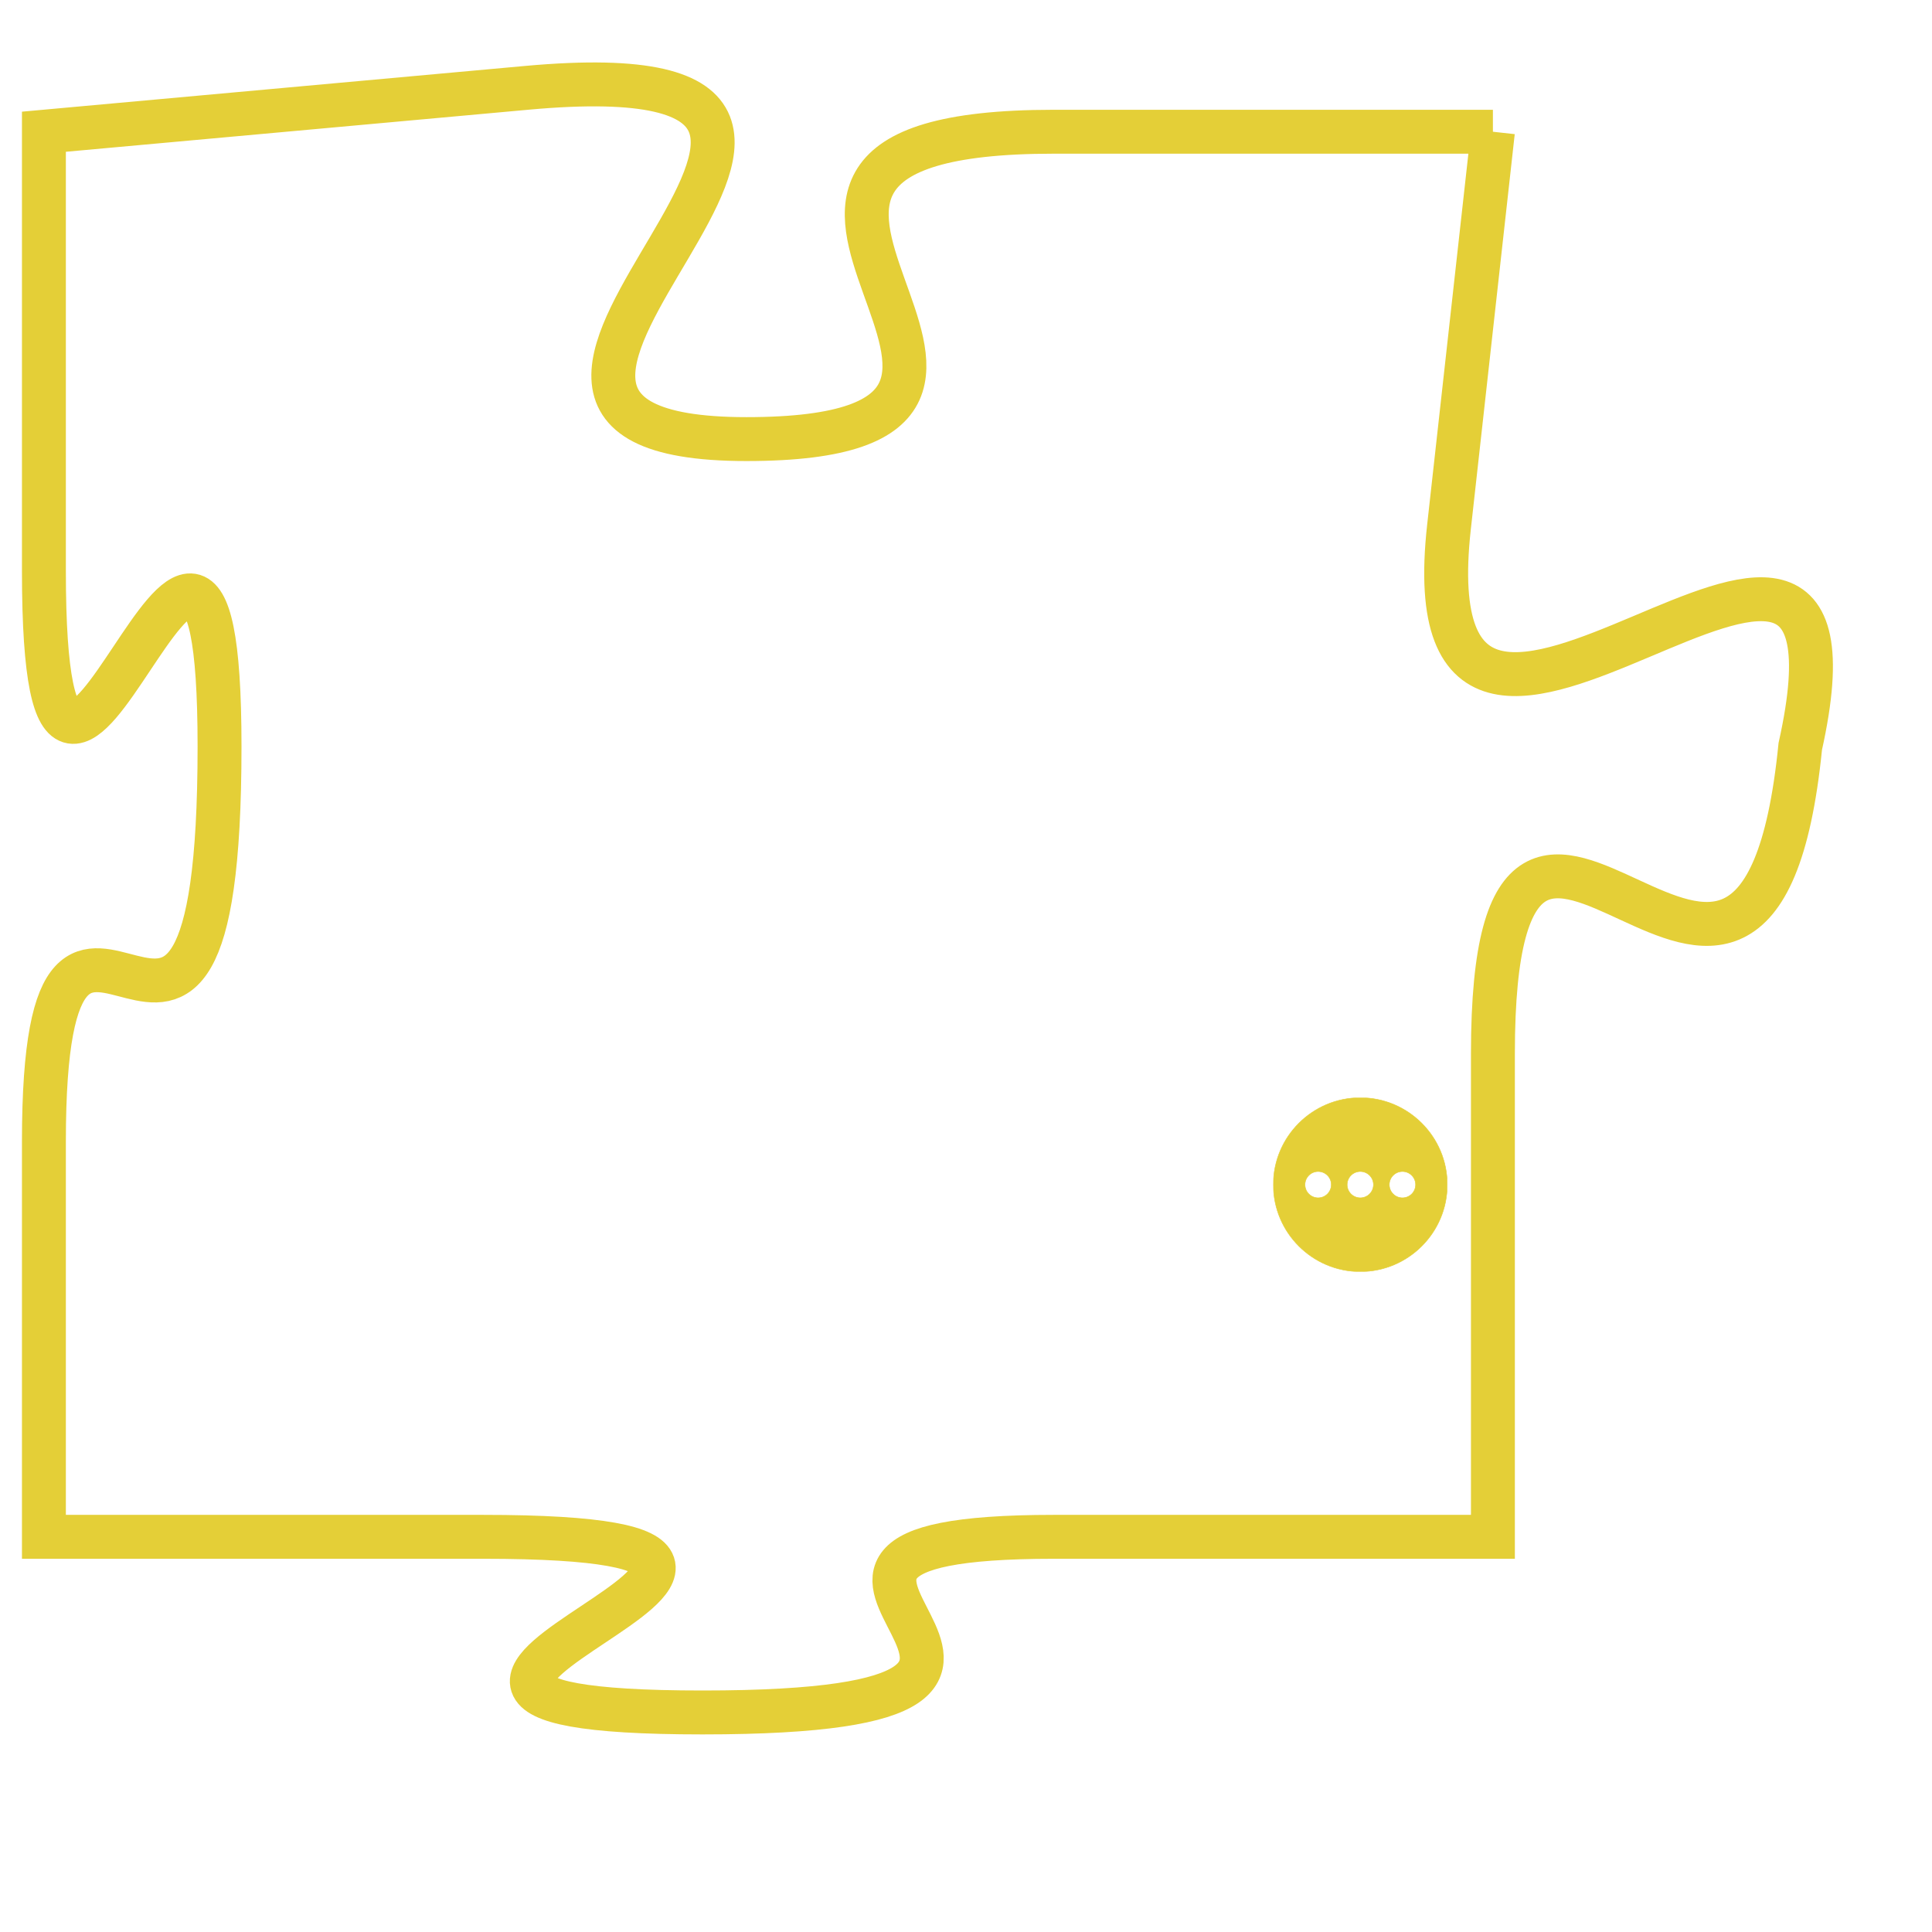 <svg version="1.1" xmlns="http://www.w3.org/2000/svg" xmlns:xlink="http://www.w3.org/1999/xlink" fill="transparent" x="0" y="0" width="350" height="350" preserveAspectRatio="xMinYMin slice"><style type="text/css">.links{fill:transparent;stroke: #E4CF37;}.links:hover{fill:#63D272; opacity:0.4;}</style><defs><g id="allt"><path id="t5245" d="M1518,1280 L1508,1280 C1498,1280 1510,1287 1501,1287 C1492,1287 1507,1278 1496,1279 L1485,1280 1485,1280 L1485,1290 C1485,1300 1489,1284 1489,1294 C1489,1305 1485,1294 1485,1303 L1485,1312 1485,1312 L1495,1312 C1506,1312 1489,1316 1500,1316 C1511,1316 1499,1312 1508,1312 L1518,1312 1518,1312 L1518,1301 C1518,1291 1524,1304 1525,1294 C1527,1285 1516,1298 1517,1289 L1518,1280"/></g><clipPath id="c" clipRule="evenodd" fill="transparent"><use href="#t5245"/></clipPath></defs><svg viewBox="1484 1277 44 40" preserveAspectRatio="xMinYMin meet"><svg width="4380" height="2430"><g><image crossorigin="anonymous" x="0" y="0" href="https://nftpuzzle.license-token.com/assets/completepuzzle.svg" width="100%" height="100%" /><g class="links"><use href="#t5245"/></g></g></svg><svg x="1513" y="1302" height="9%" width="9%" viewBox="0 0 330 330"><g><a xlink:href="https://nftpuzzle.license-token.com/" class="links"><title>See the most innovative NFT based token software licensing project</title><path fill="#E4CF37" id="more" d="M165,0C74.019,0,0,74.019,0,165s74.019,165,165,165s165-74.019,165-165S255.981,0,165,0z M85,190 c-13.785,0-25-11.215-25-25s11.215-25,25-25s25,11.215,25,25S98.785,190,85,190z M165,190c-13.785,0-25-11.215-25-25 s11.215-25,25-25s25,11.215,25,25S178.785,190,165,190z M245,190c-13.785,0-25-11.215-25-25s11.215-25,25-25 c13.785,0,25,11.215,25,25S258.785,190,245,190z"></path></a></g></svg></svg></svg>